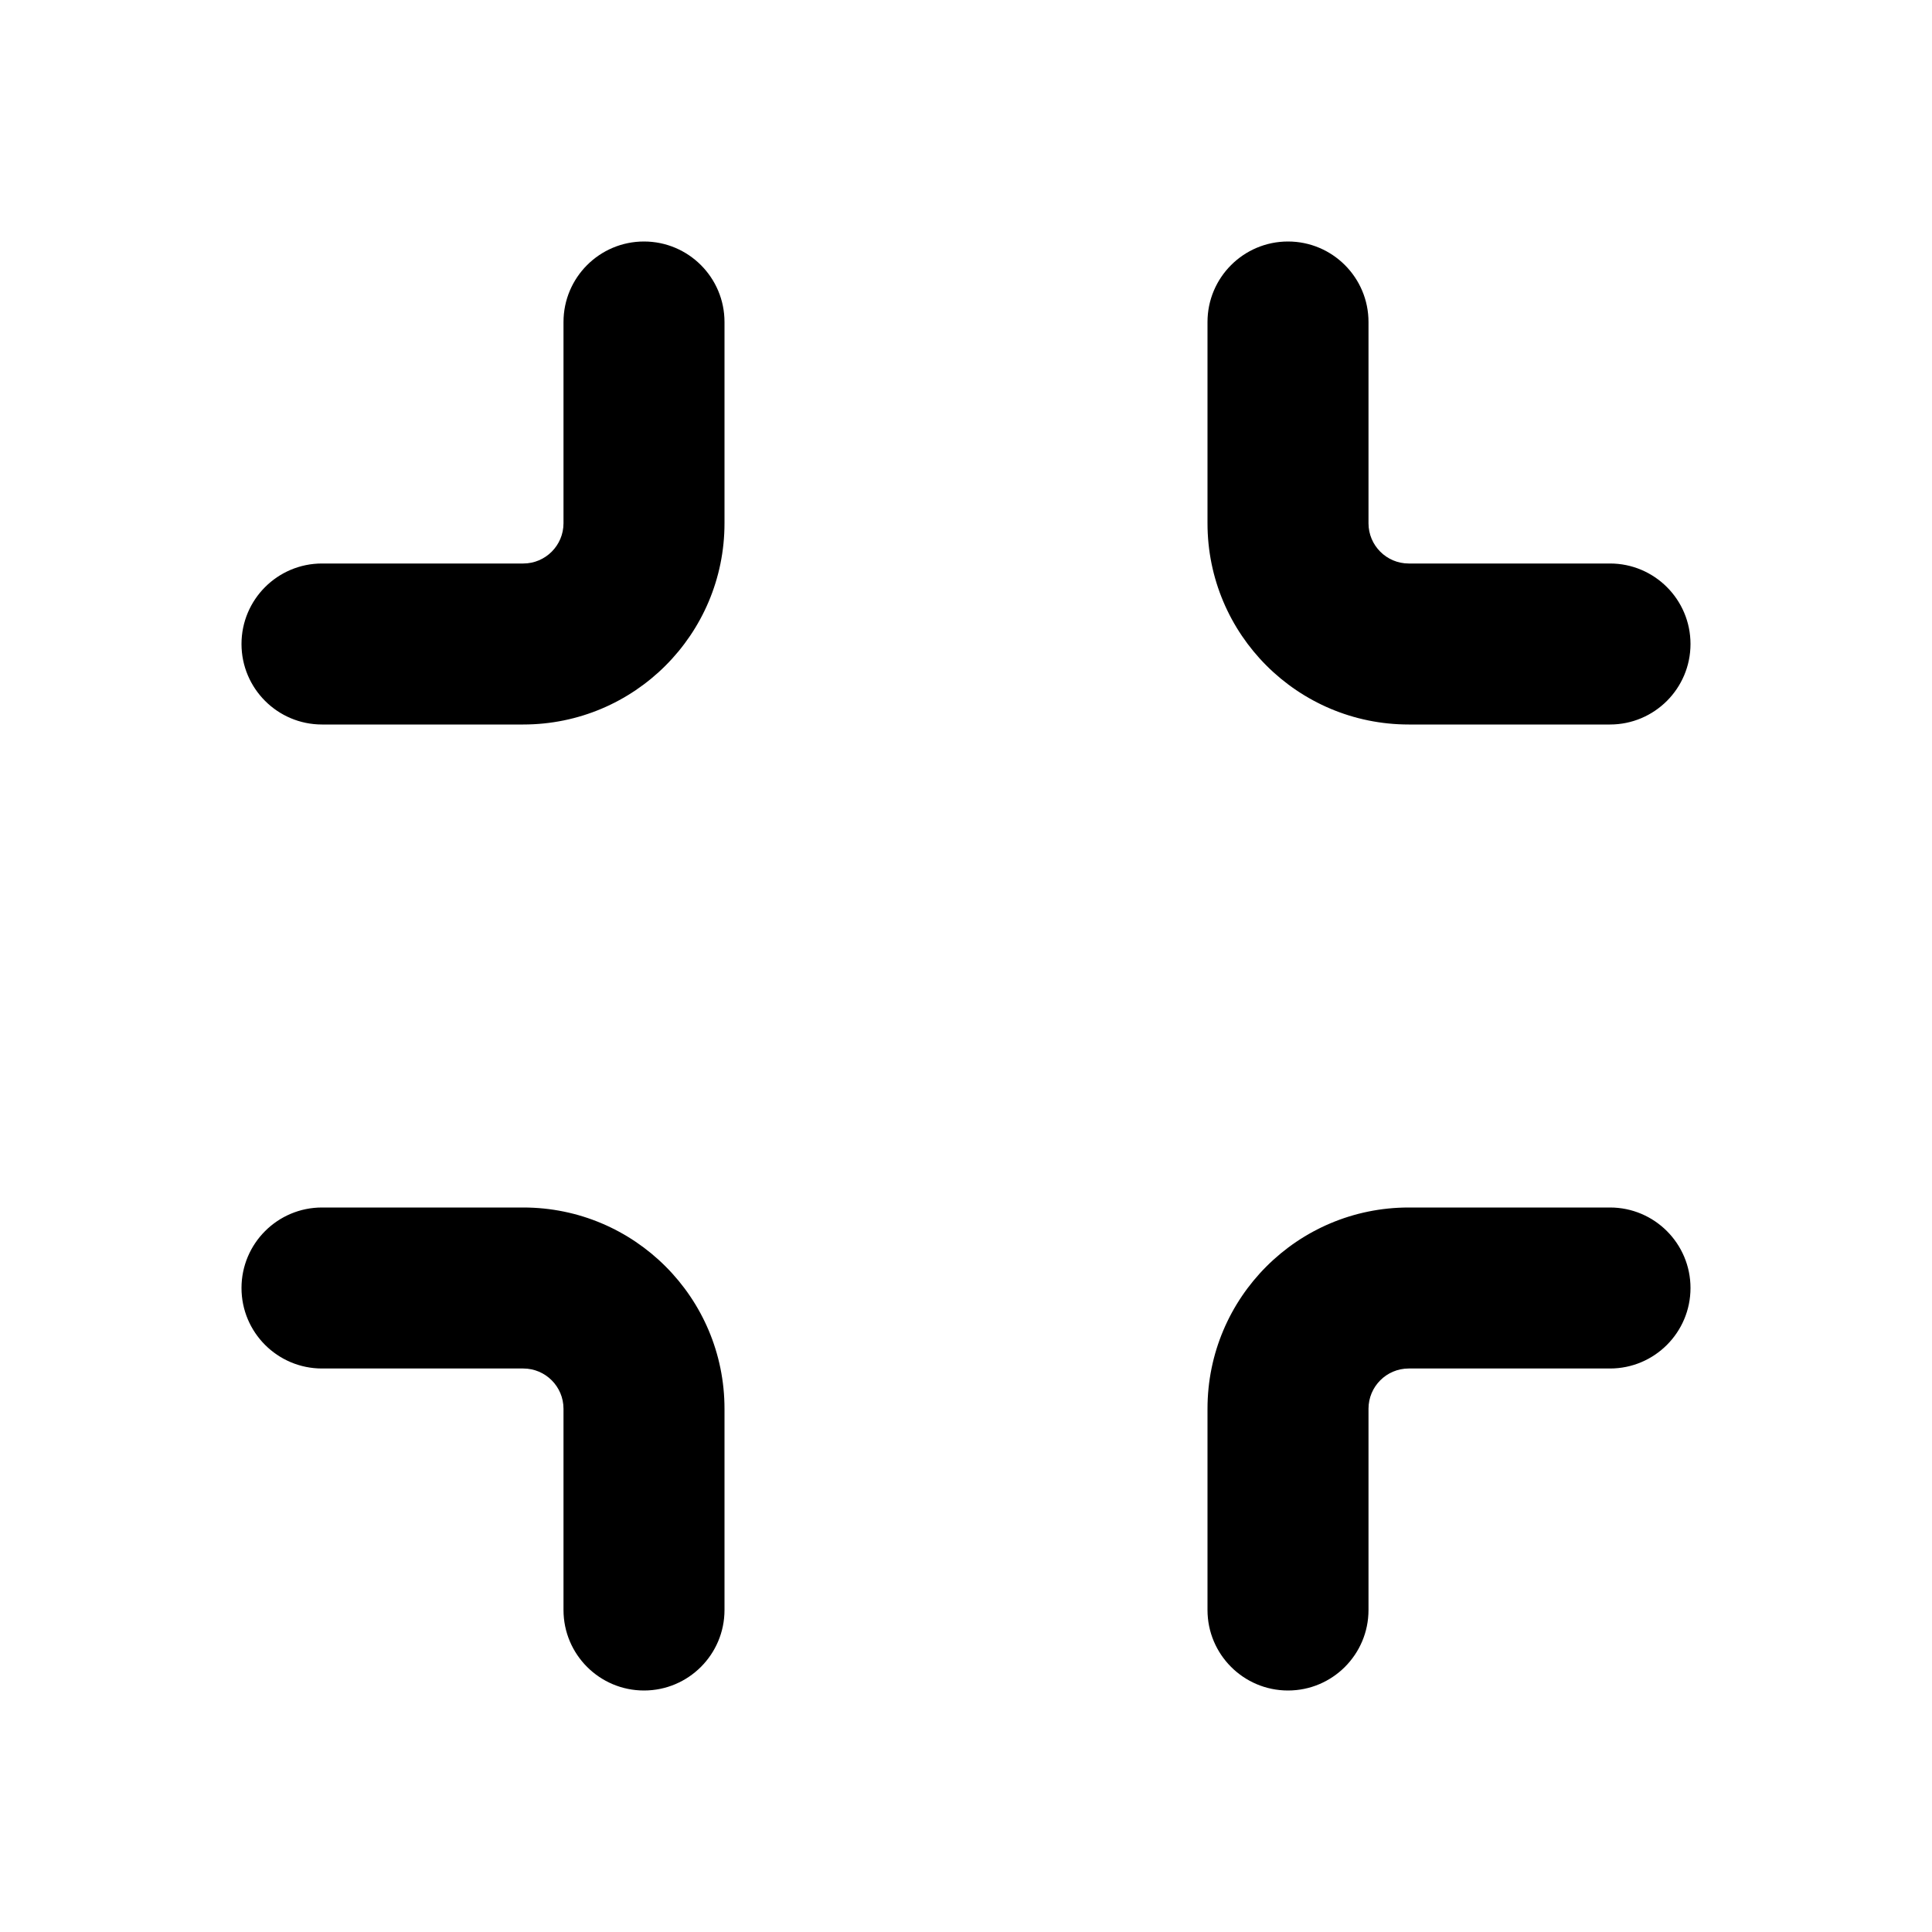 <svg xmlns="http://www.w3.org/2000/svg" viewBox="0 0 24 24" fill="none"><path d="M9 4C9 3.448 8.552 3 8 3C7.448 3 7 3.448 7 4V6.5C7 6.776 6.776 7 6.5 7H4C3.448 7 3 7.448 3 8C3 8.552 3.448 9 4 9H6.5C7.881 9 9 7.881 9 6.5V4Z" fill="currentColor"/><path d="M9 20C9 20.552 8.552 21 8 21C7.448 21 7 20.552 7 20V17.5C7 17.224 6.776 17 6.5 17H4C3.448 17 3 16.552 3 16C3 15.448 3.448 15 4 15H6.5C7.881 15 9 16.119 9 17.5V20Z" fill="currentColor"/><path d="M16 3C15.448 3 15 3.448 15 4V6.5C15 7.881 16.119 9 17.5 9H20C20.552 9 21 8.552 21 8C21 7.448 20.552 7 20 7H17.5C17.224 7 17 6.776 17 6.5V4C17 3.448 16.552 3 16 3Z" fill="currentColor"/><path d="M15 20C15 20.552 15.448 21 16 21C16.552 21 17 20.552 17 20V17.5C17 17.224 17.224 17 17.5 17H20C20.552 17 21 16.552 21 16C21 15.448 20.552 15 20 15H17.5C16.119 15 15 16.119 15 17.5V20Z" fill="currentColor"/></svg>